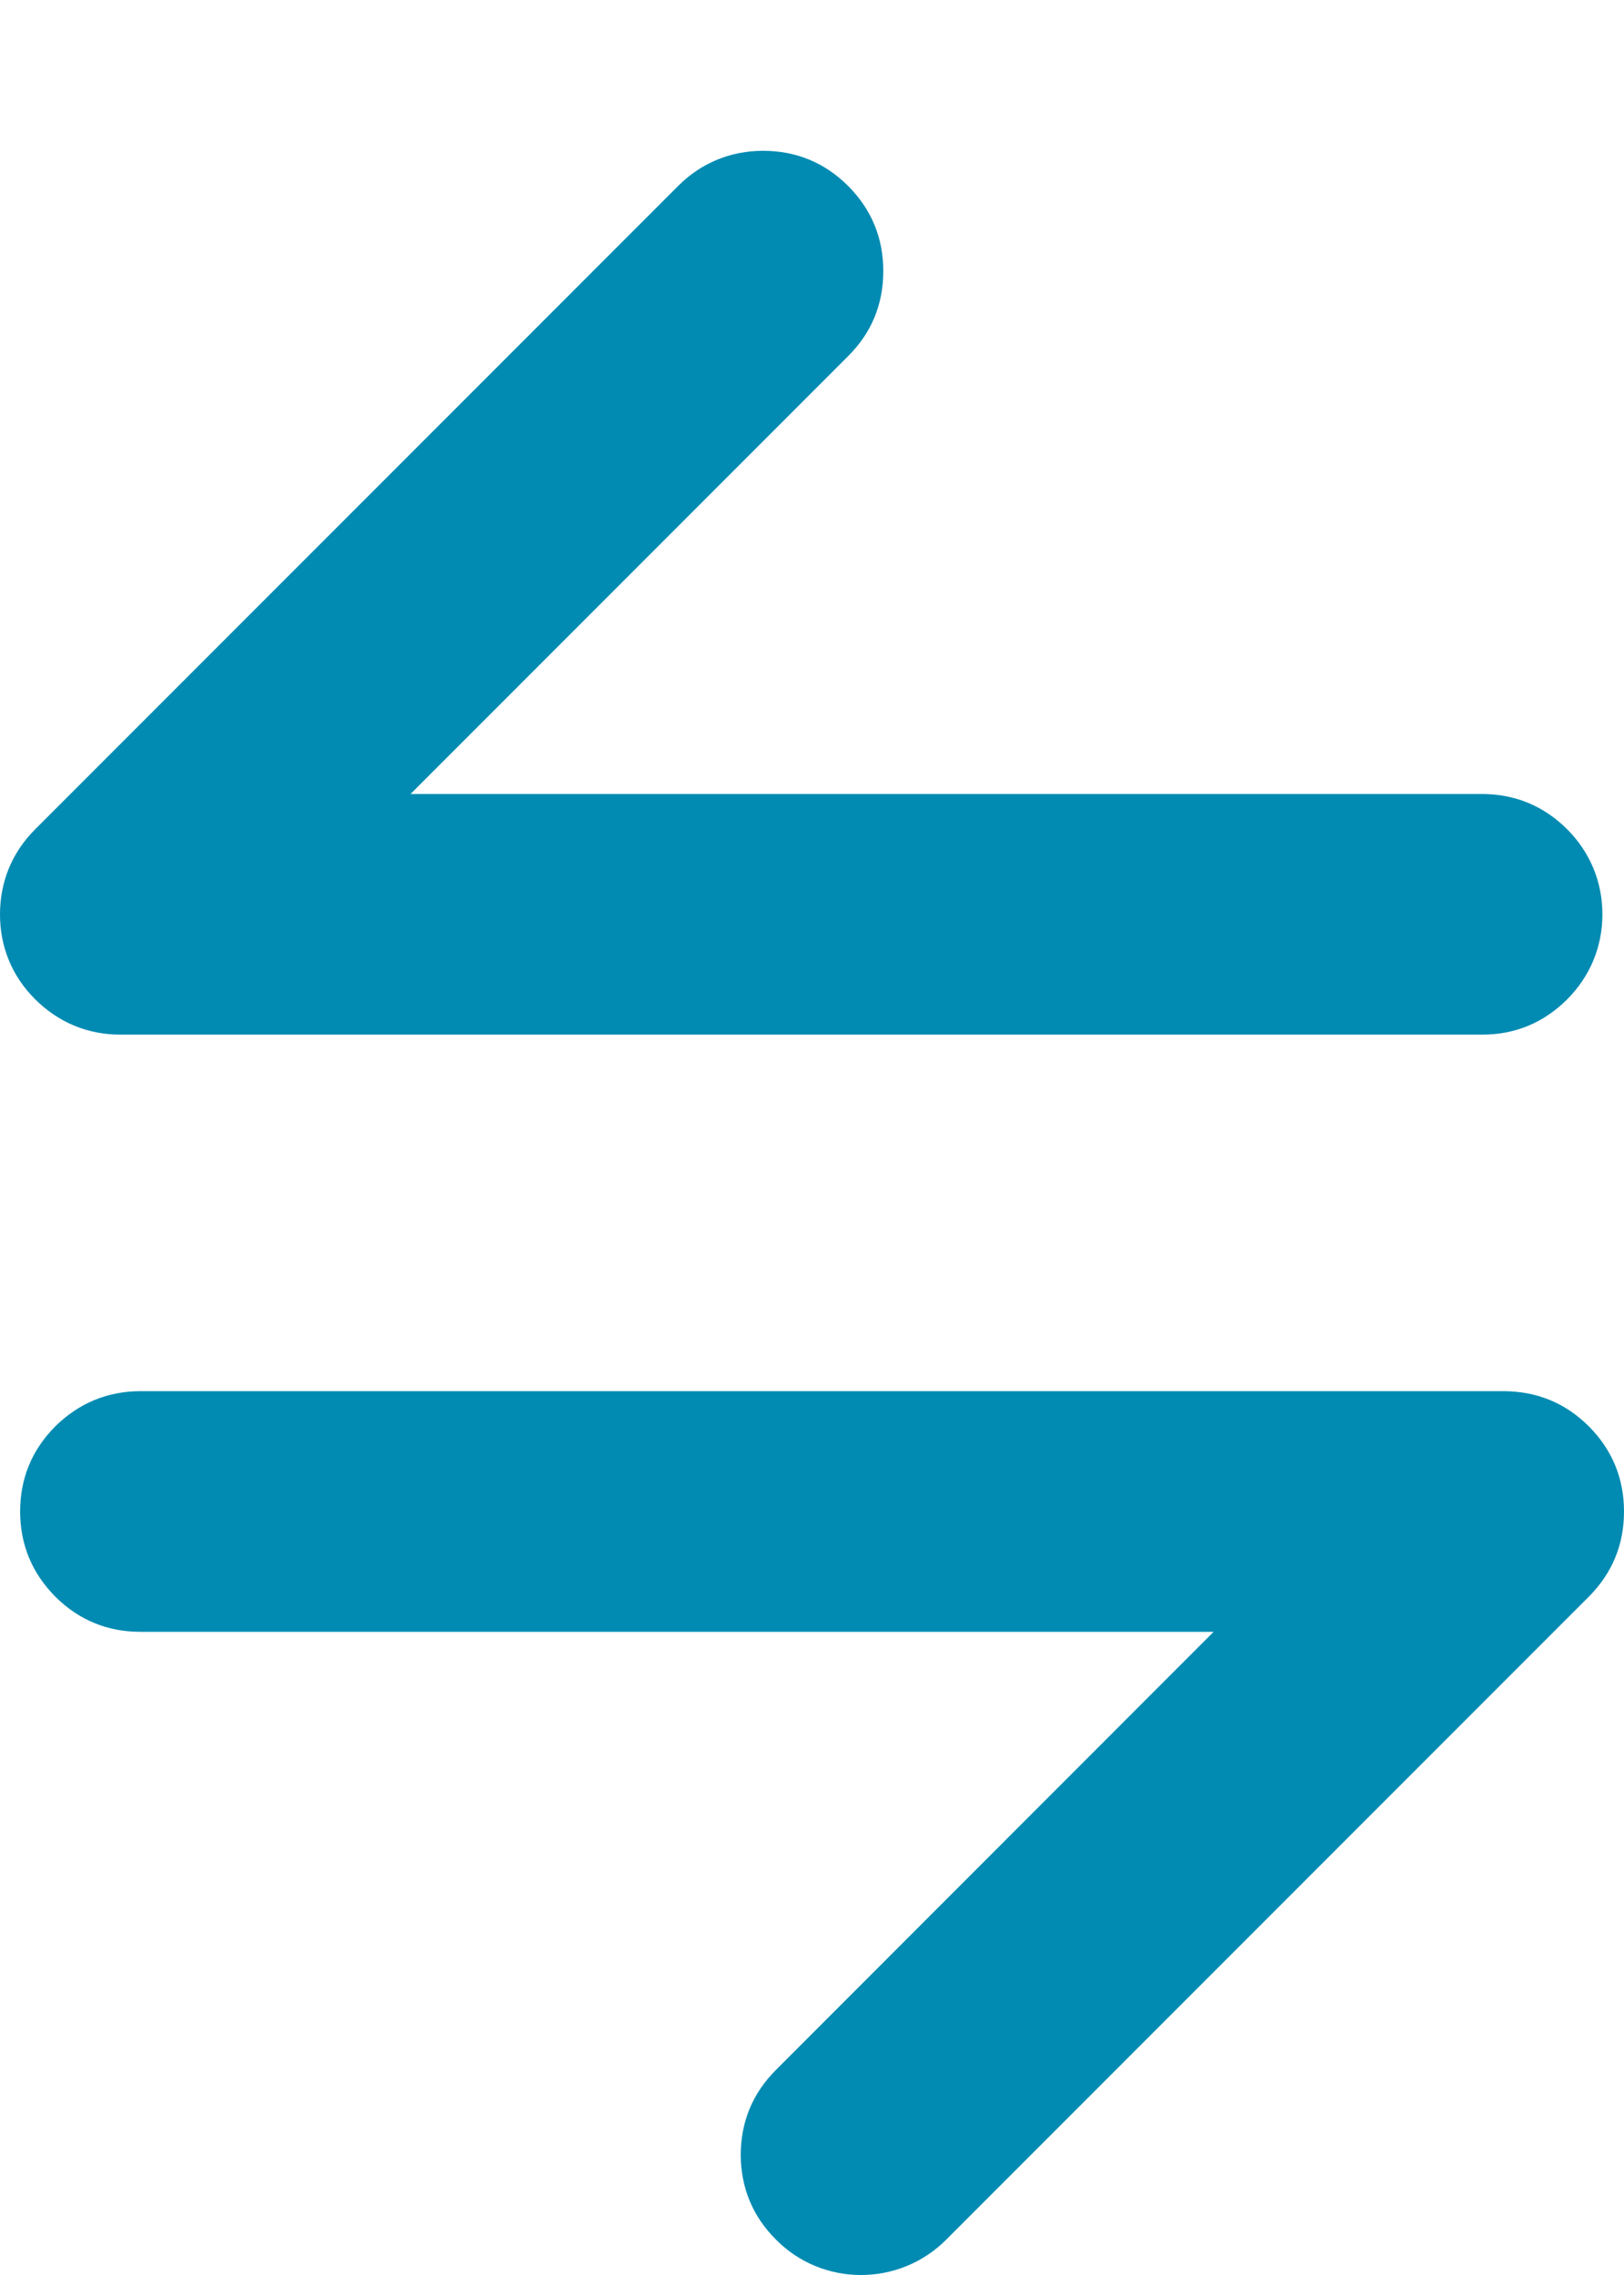 <svg width="10" height="14" viewBox="0 0 10 14" fill="none" xmlns="http://www.w3.org/2000/svg">
<path fill-rule="evenodd" clip-rule="evenodd" d="M0.863 8.561H9.26C9.464 8.562 9.64 8.634 9.784 8.778C9.927 8.922 10 9.098 10 9.301C10 9.505 9.928 9.68 9.784 9.825L5.826 13.783C5.536 14.073 5.065 14.072 4.779 13.783C4.635 13.64 4.562 13.464 4.561 13.26C4.562 13.056 4.635 12.88 4.779 12.737L7.473 10.042H0.864C0.662 10.042 0.486 9.97 0.341 9.826C0.197 9.681 0.124 9.505 0.124 9.301C0.124 9.097 0.197 8.922 0.34 8.778C0.486 8.634 0.662 8.562 0.863 8.561ZM0.74 6.367C0.54 6.367 0.36 6.292 0.217 6.15C0.074 6.008 -9.53674e-07 5.827 -9.53674e-07 5.627C-9.53674e-07 5.426 0.074 5.245 0.217 5.103L4.176 1.144C4.317 1.003 4.498 0.928 4.699 0.928C4.902 0.928 5.079 1.001 5.222 1.144C5.366 1.288 5.439 1.464 5.439 1.668C5.439 1.873 5.366 2.049 5.222 2.192L2.528 4.886H9.127C9.331 4.887 9.506 4.96 9.65 5.103C9.791 5.245 9.867 5.426 9.867 5.627C9.867 5.827 9.791 6.008 9.65 6.15C9.505 6.294 9.33 6.367 9.127 6.367H0.74Z" fill="#018BB2"/>
</svg>
